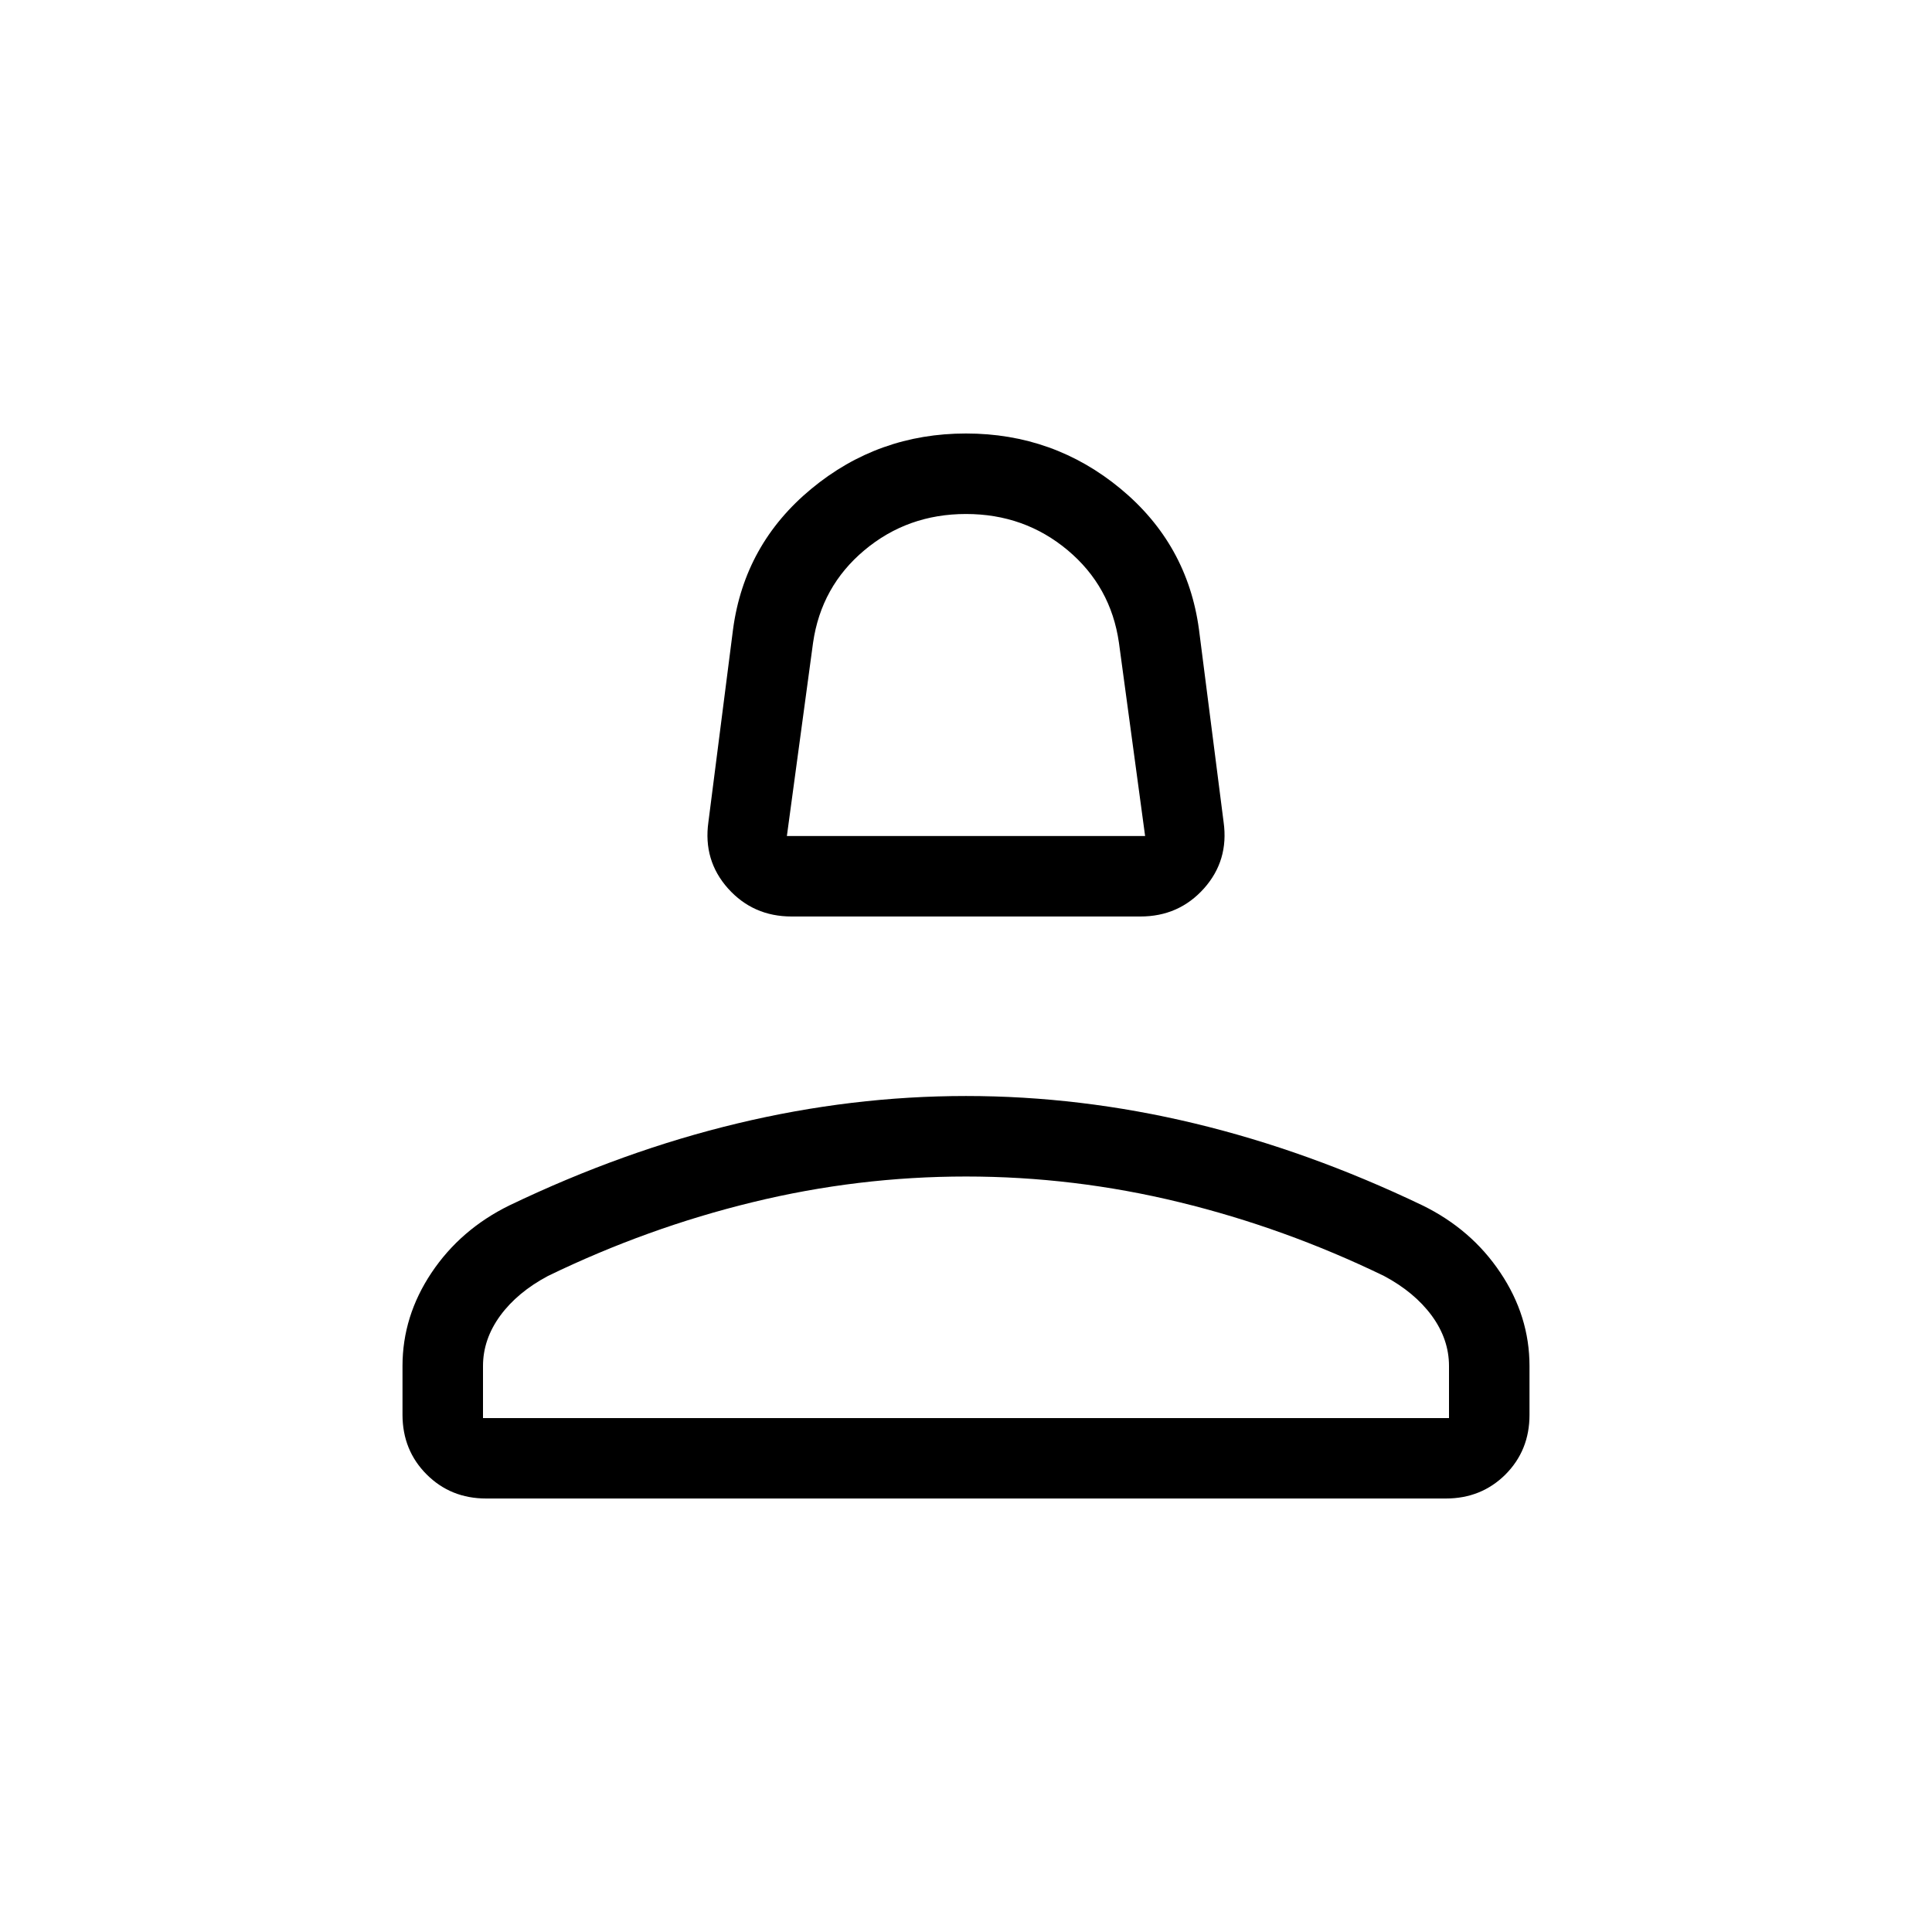 <svg xmlns="http://www.w3.org/2000/svg" width="1em" height="1em" viewBox="0 0 24 24"><path fill="currentColor" d="M9.833 11.385q-.477 0-.789-.348q-.311-.349-.244-.825l.306-2.393q.142-1.06.973-1.747q.83-.687 1.921-.687t1.921.687q.83.688.973 1.747l.306 2.393q.067.476-.244.825q-.312.348-.789.348zm-.058-1h4.45l-.325-2.4q-.1-.7-.637-1.15T12 6.385q-.725 0-1.262.45t-.638 1.15zM5 17.577v-.608q0-.619.36-1.158q.361-.54.97-.838q1.416-.679 2.833-1.018q1.418-.34 2.837-.34q1.42 0 2.837.34q1.417.34 2.832 1.018q.61.298.97.838q.361.539.361 1.158v.608q0 .44-.299.74q-.3.298-.74.298H6.039q-.44 0-.739-.299t-.3-.74m1 .04h12v-.647q0-.332-.214-.625q-.215-.292-.594-.494q-1.234-.598-2.542-.916q-1.308-.319-2.65-.319t-2.65.319q-1.308.318-2.542.916q-.38.202-.594.494Q6 16.637 6 16.97zm6 0"/></svg>
